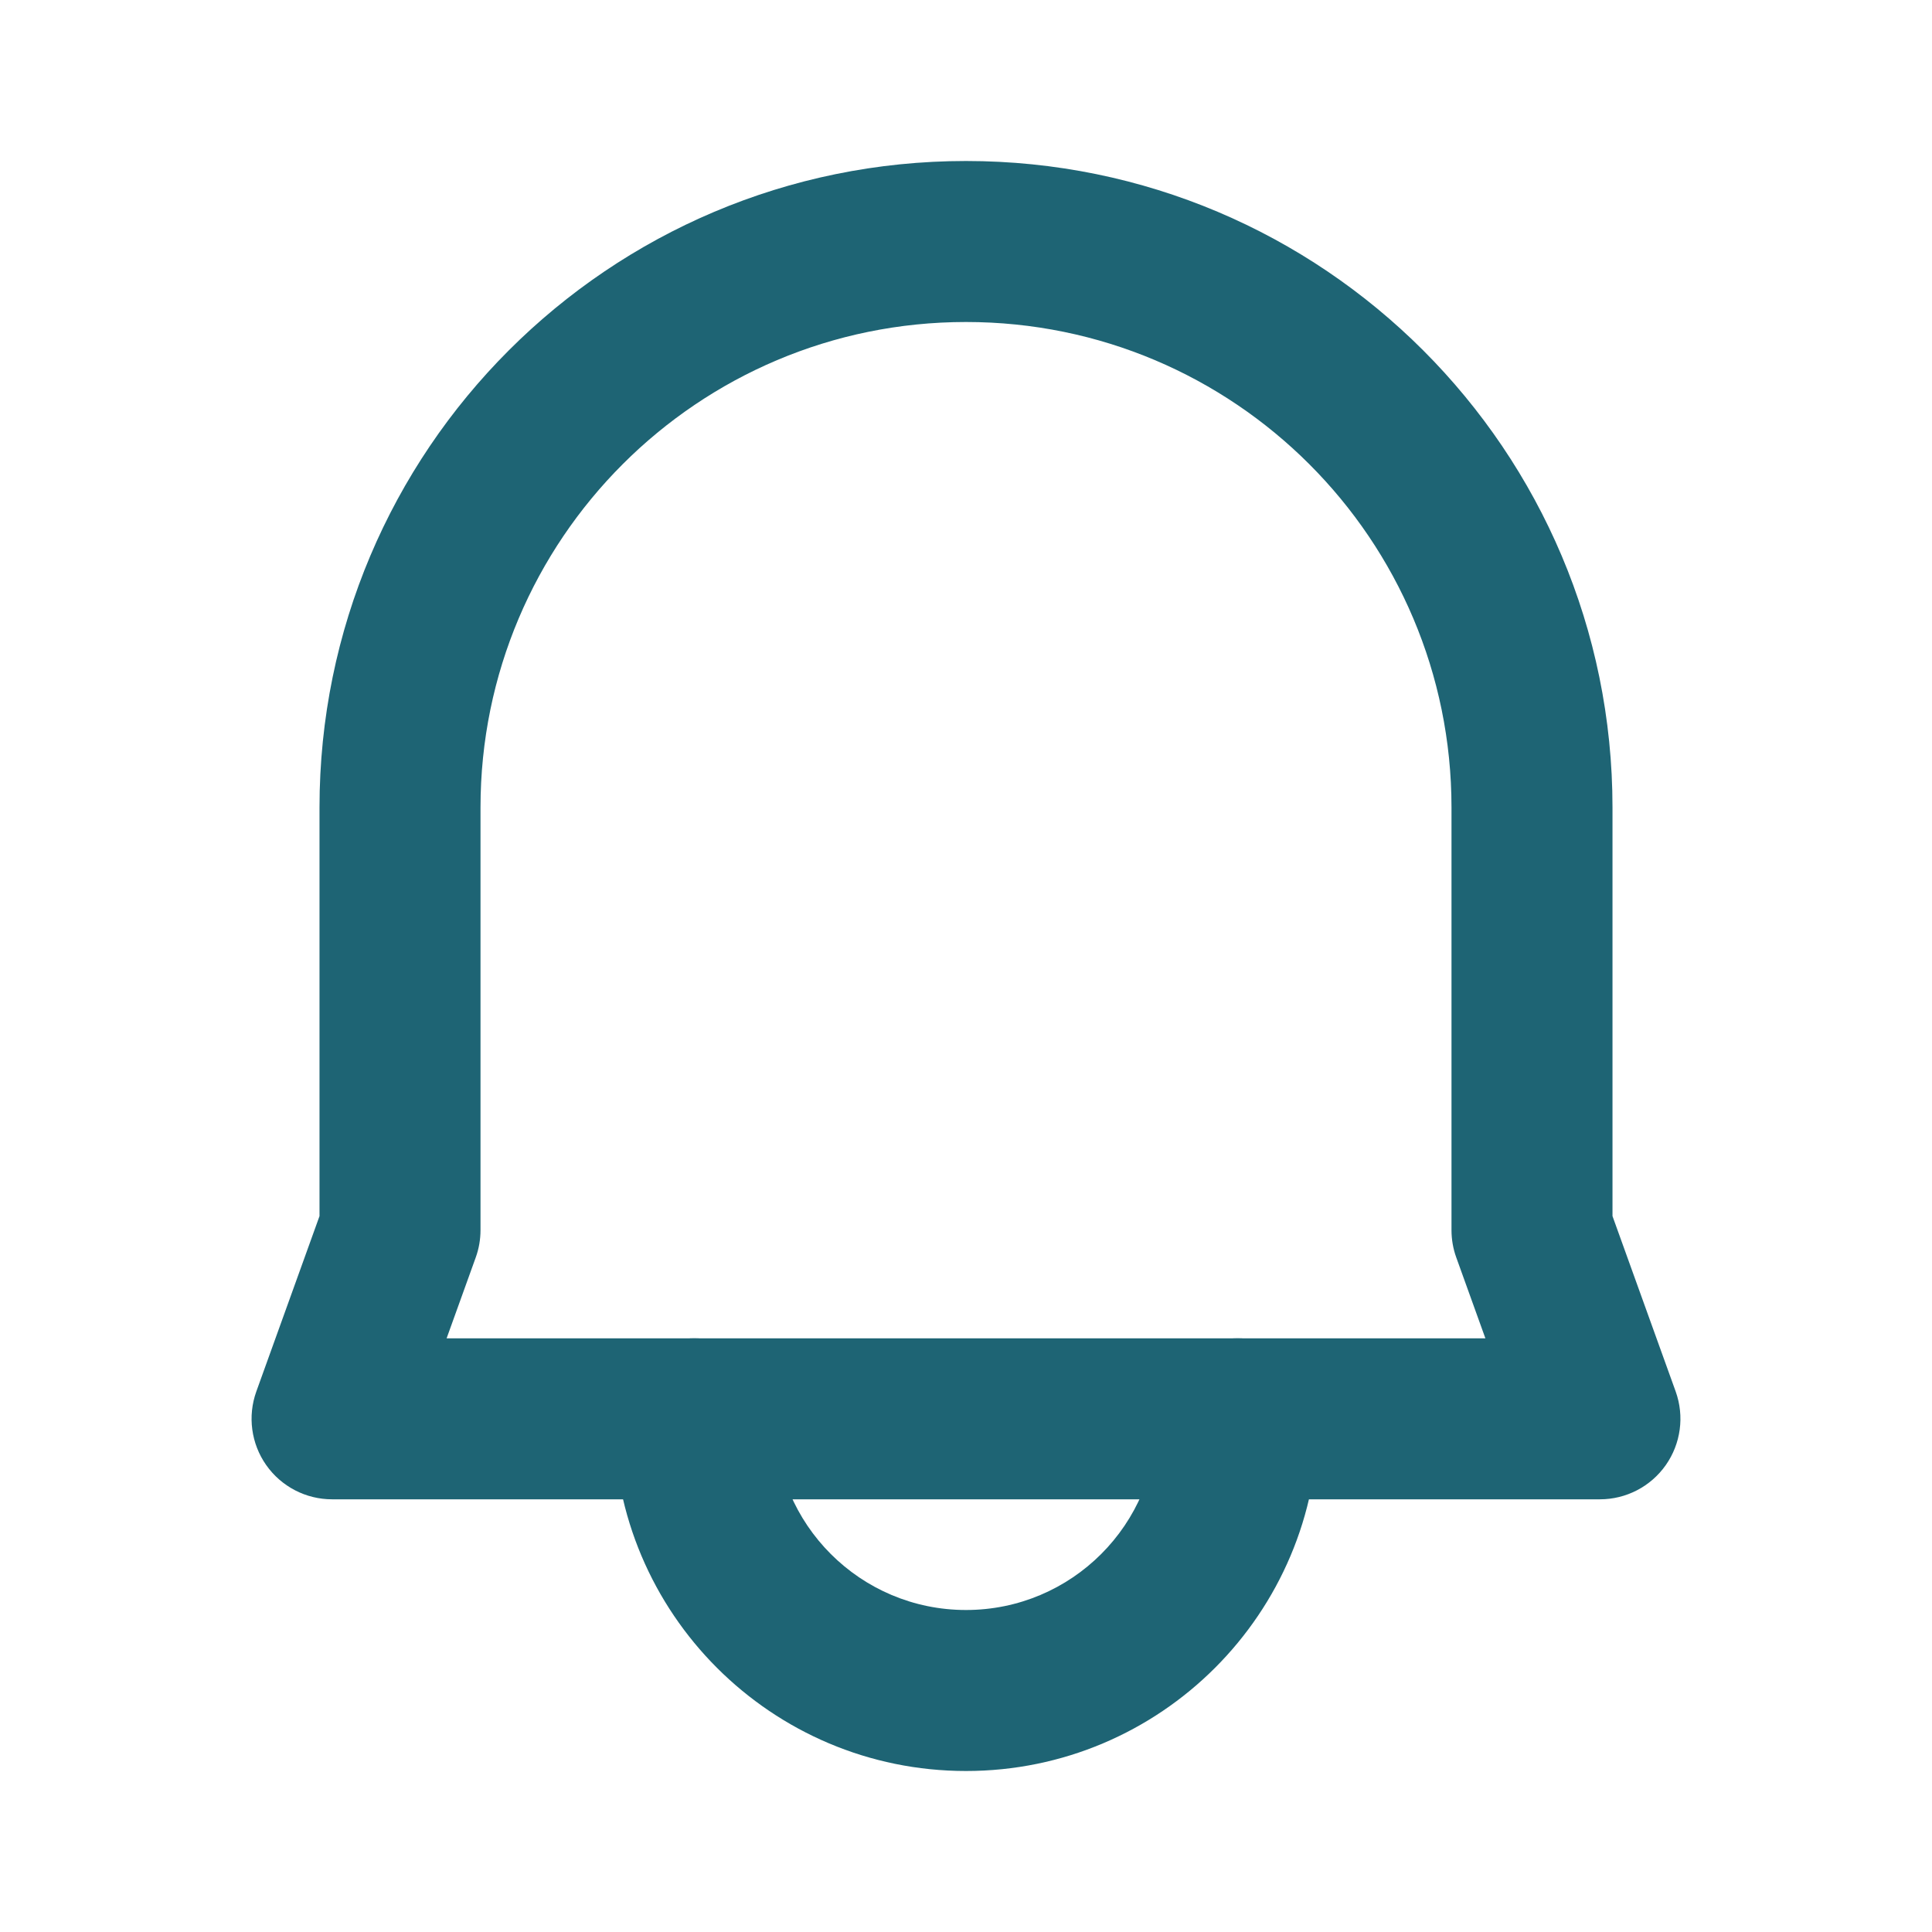<svg width="24" height="24" viewBox="0 0 24 24" fill="none" xmlns="http://www.w3.org/2000/svg">
<path fill-rule="evenodd" clip-rule="evenodd" d="M12 4C8.669 4 5.969 6.7 5.969 10.031V15.282C5.969 15.397 5.949 15.512 5.91 15.62L5.548 16.625H18.452L18.09 15.62C18.051 15.512 18.031 15.397 18.031 15.282V10.031C18.031 6.7 15.331 4 12 4ZM3.969 10.031C3.969 5.595 7.564 2 12 2C16.436 2 20.031 5.595 20.031 10.031V15.107L20.816 17.286C20.926 17.593 20.88 17.934 20.693 18.2C20.506 18.466 20.201 18.625 19.875 18.625H4.125C3.799 18.625 3.494 18.466 3.307 18.2C3.12 17.934 3.074 17.593 3.184 17.286L3.969 15.107V10.031Z" fill="#1E6474"/>
<path fill-rule="evenodd" clip-rule="evenodd" d="M8.625 16.625C9.177 16.625 9.625 17.073 9.625 17.625C9.625 18.937 10.688 20 12 20C13.312 20 14.375 18.937 14.375 17.625C14.375 17.073 14.823 16.625 15.375 16.625C15.927 16.625 16.375 17.073 16.375 17.625C16.375 20.041 14.416 22 12 22C9.584 22 7.625 20.041 7.625 17.625C7.625 17.073 8.073 16.625 8.625 16.625Z" fill="#1E6474"/>
</svg>
